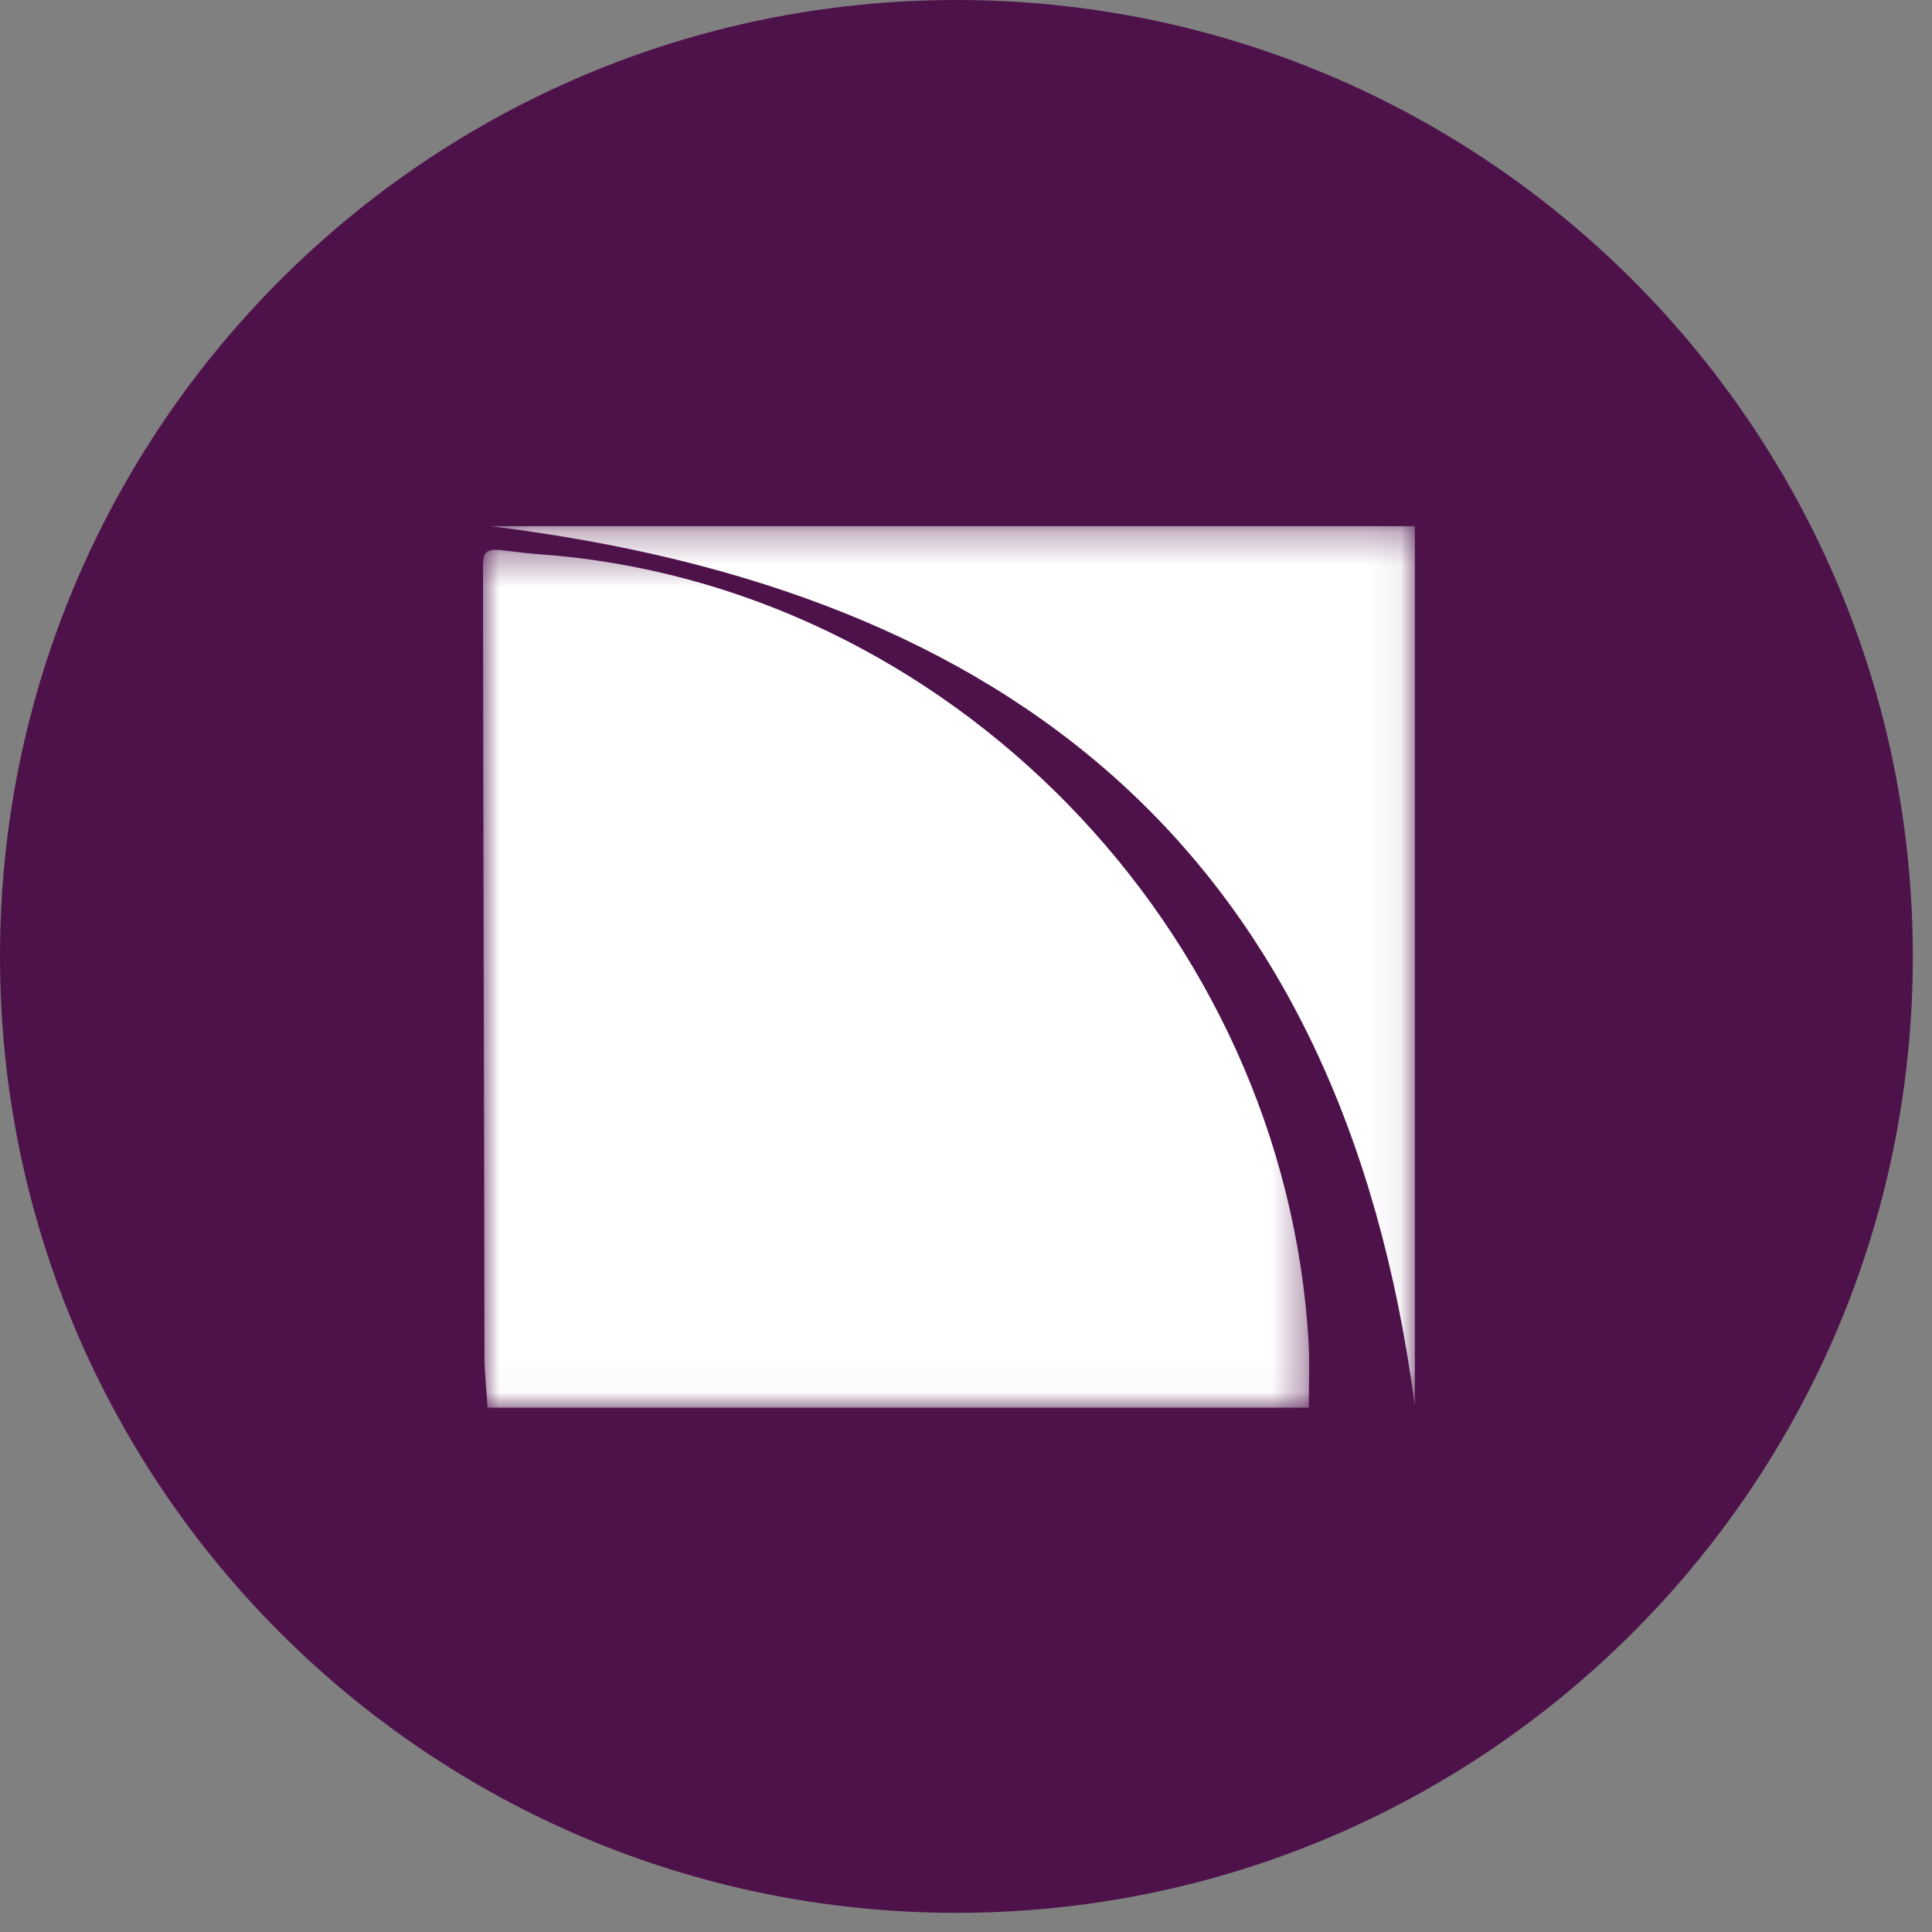 <svg xmlns="http://www.w3.org/2000/svg" xmlns:xlink="http://www.w3.org/1999/xlink" width="60" height="60"><rect width="100%" height="100%" fill="#808080" stroke="none"/><defs><path id="finance-roseurobank__a" d="M29.703 59.405c16.404 0 29.702-13.298 29.702-29.702C59.405 13.298 46.107 0 29.703 0 13.298 0 0 13.298 0 29.703c0 16.404 13.298 29.702 29.703 29.702z"/><path id="finance-roseurobank__c" d="M12.83 26.976H0V.334h25.66v26.642H12.83z"/><path id="finance-roseurobank__e" d="M28.94 27.607V.283H.227v27.324H28.94z"/></defs><g fill="none" fill-rule="evenodd"><mask id="finance-roseurobank__b" fill="#fff"><use xlink:href="#finance-roseurobank__a"/></mask><use fill="#4E124B" xlink:href="#finance-roseurobank__a"/><g mask="url(#finance-roseurobank__b)"><g transform="translate(15 16.741)"><mask id="finance-roseurobank__d" fill="#fff"><use xlink:href="#finance-roseurobank__c"/></mask><path fill="#FFF" d="M.143 26.976c-.038-.591-.098-1.09-.098-1.59C.037 17.647.002 8.562 0 .823 0 .088.37.373 1.73.47c12.677.9 23.184 11.642 23.912 24.514.034.616.004 1.235.004 1.992H.143z" mask="url(#finance-roseurobank__d)"/></g><g transform="translate(15 16.058)"><mask id="finance-roseurobank__f" fill="#fff"><use xlink:href="#finance-roseurobank__e"/></mask><path fill="#FFF" d="M28.94 27.607C26.681 10.48 16.443 2.274.227.283H28.94v27.324z" mask="url(#finance-roseurobank__f)"/></g></g></g></svg>